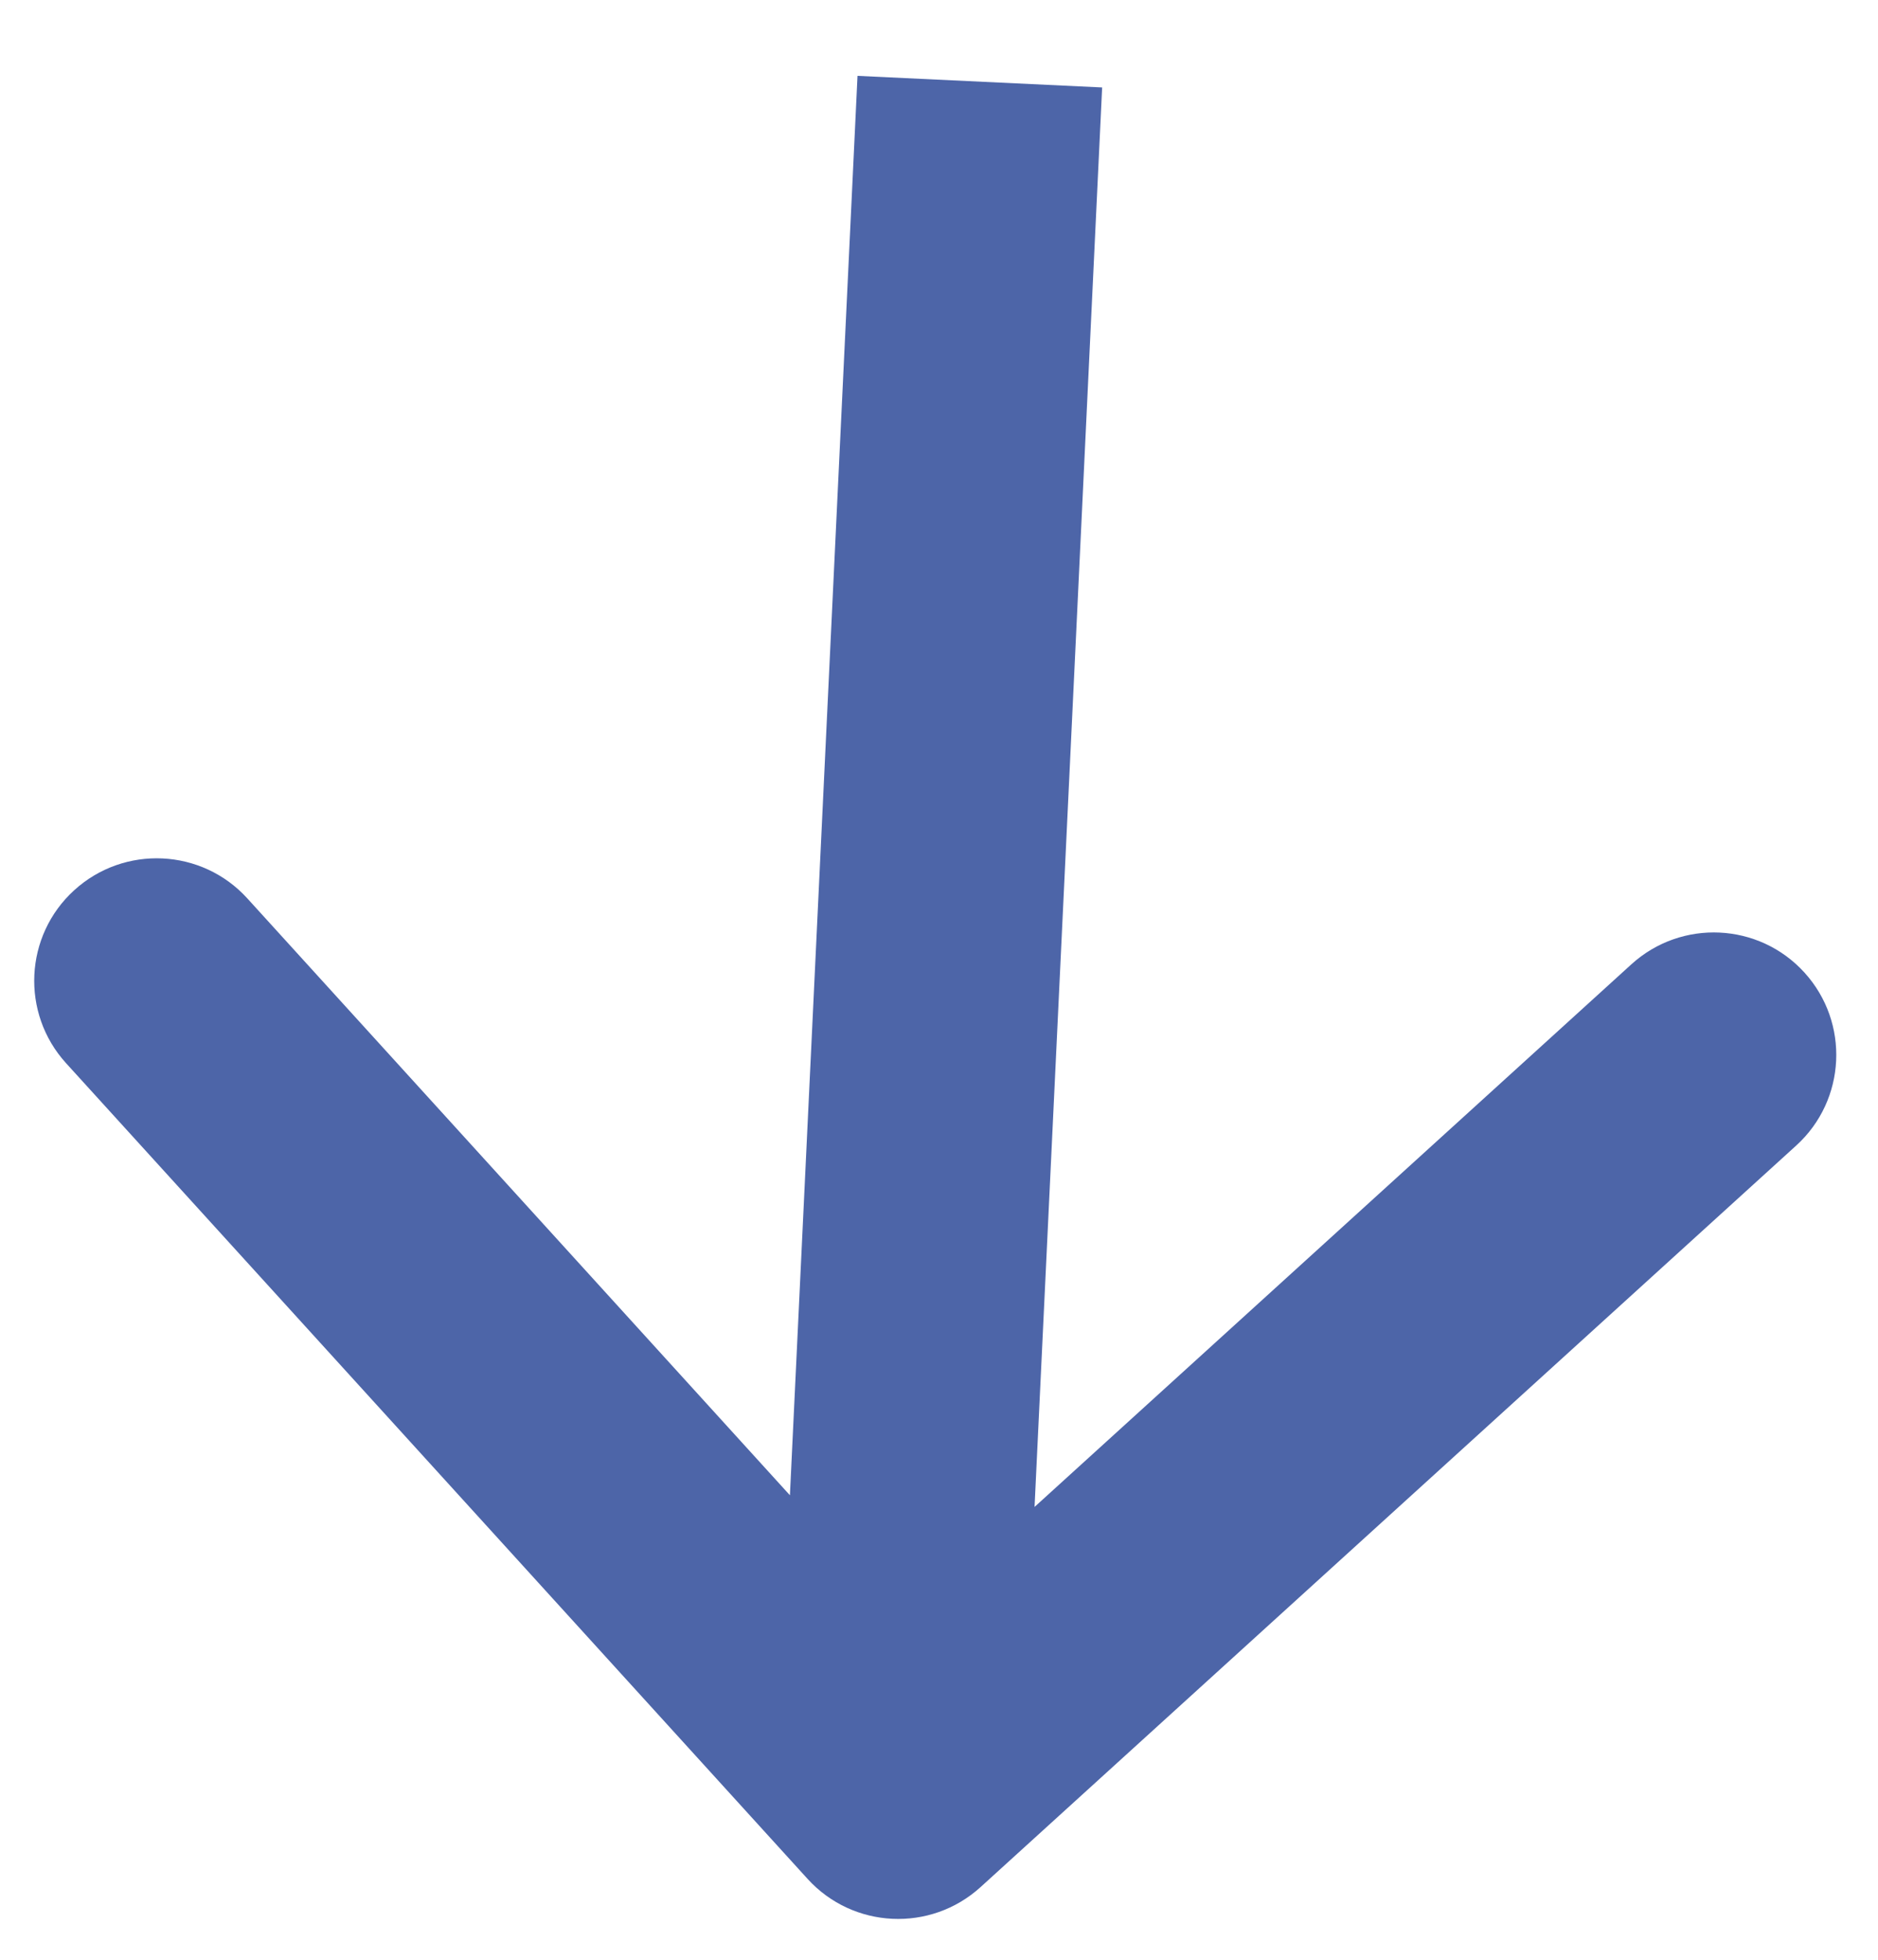 <svg width="23" height="24" viewBox="0 0 23 24" fill="none" xmlns="http://www.w3.org/2000/svg">
<path d="M9.89 23.009C10.447 23.622 11.396 23.667 12.009 23.11L21.998 14.029C22.611 13.472 22.656 12.523 22.099 11.91C21.542 11.297 20.593 11.252 19.98 11.809L11.101 19.881L3.029 11.002C2.472 10.389 1.523 10.344 0.91 10.901C0.297 11.458 0.252 12.407 0.809 13.02L9.89 23.009ZM10.502 0.929L9.502 21.929L12.498 22.071L13.498 1.071L10.502 0.929Z" fill="#4D65A8"/>
</svg>
